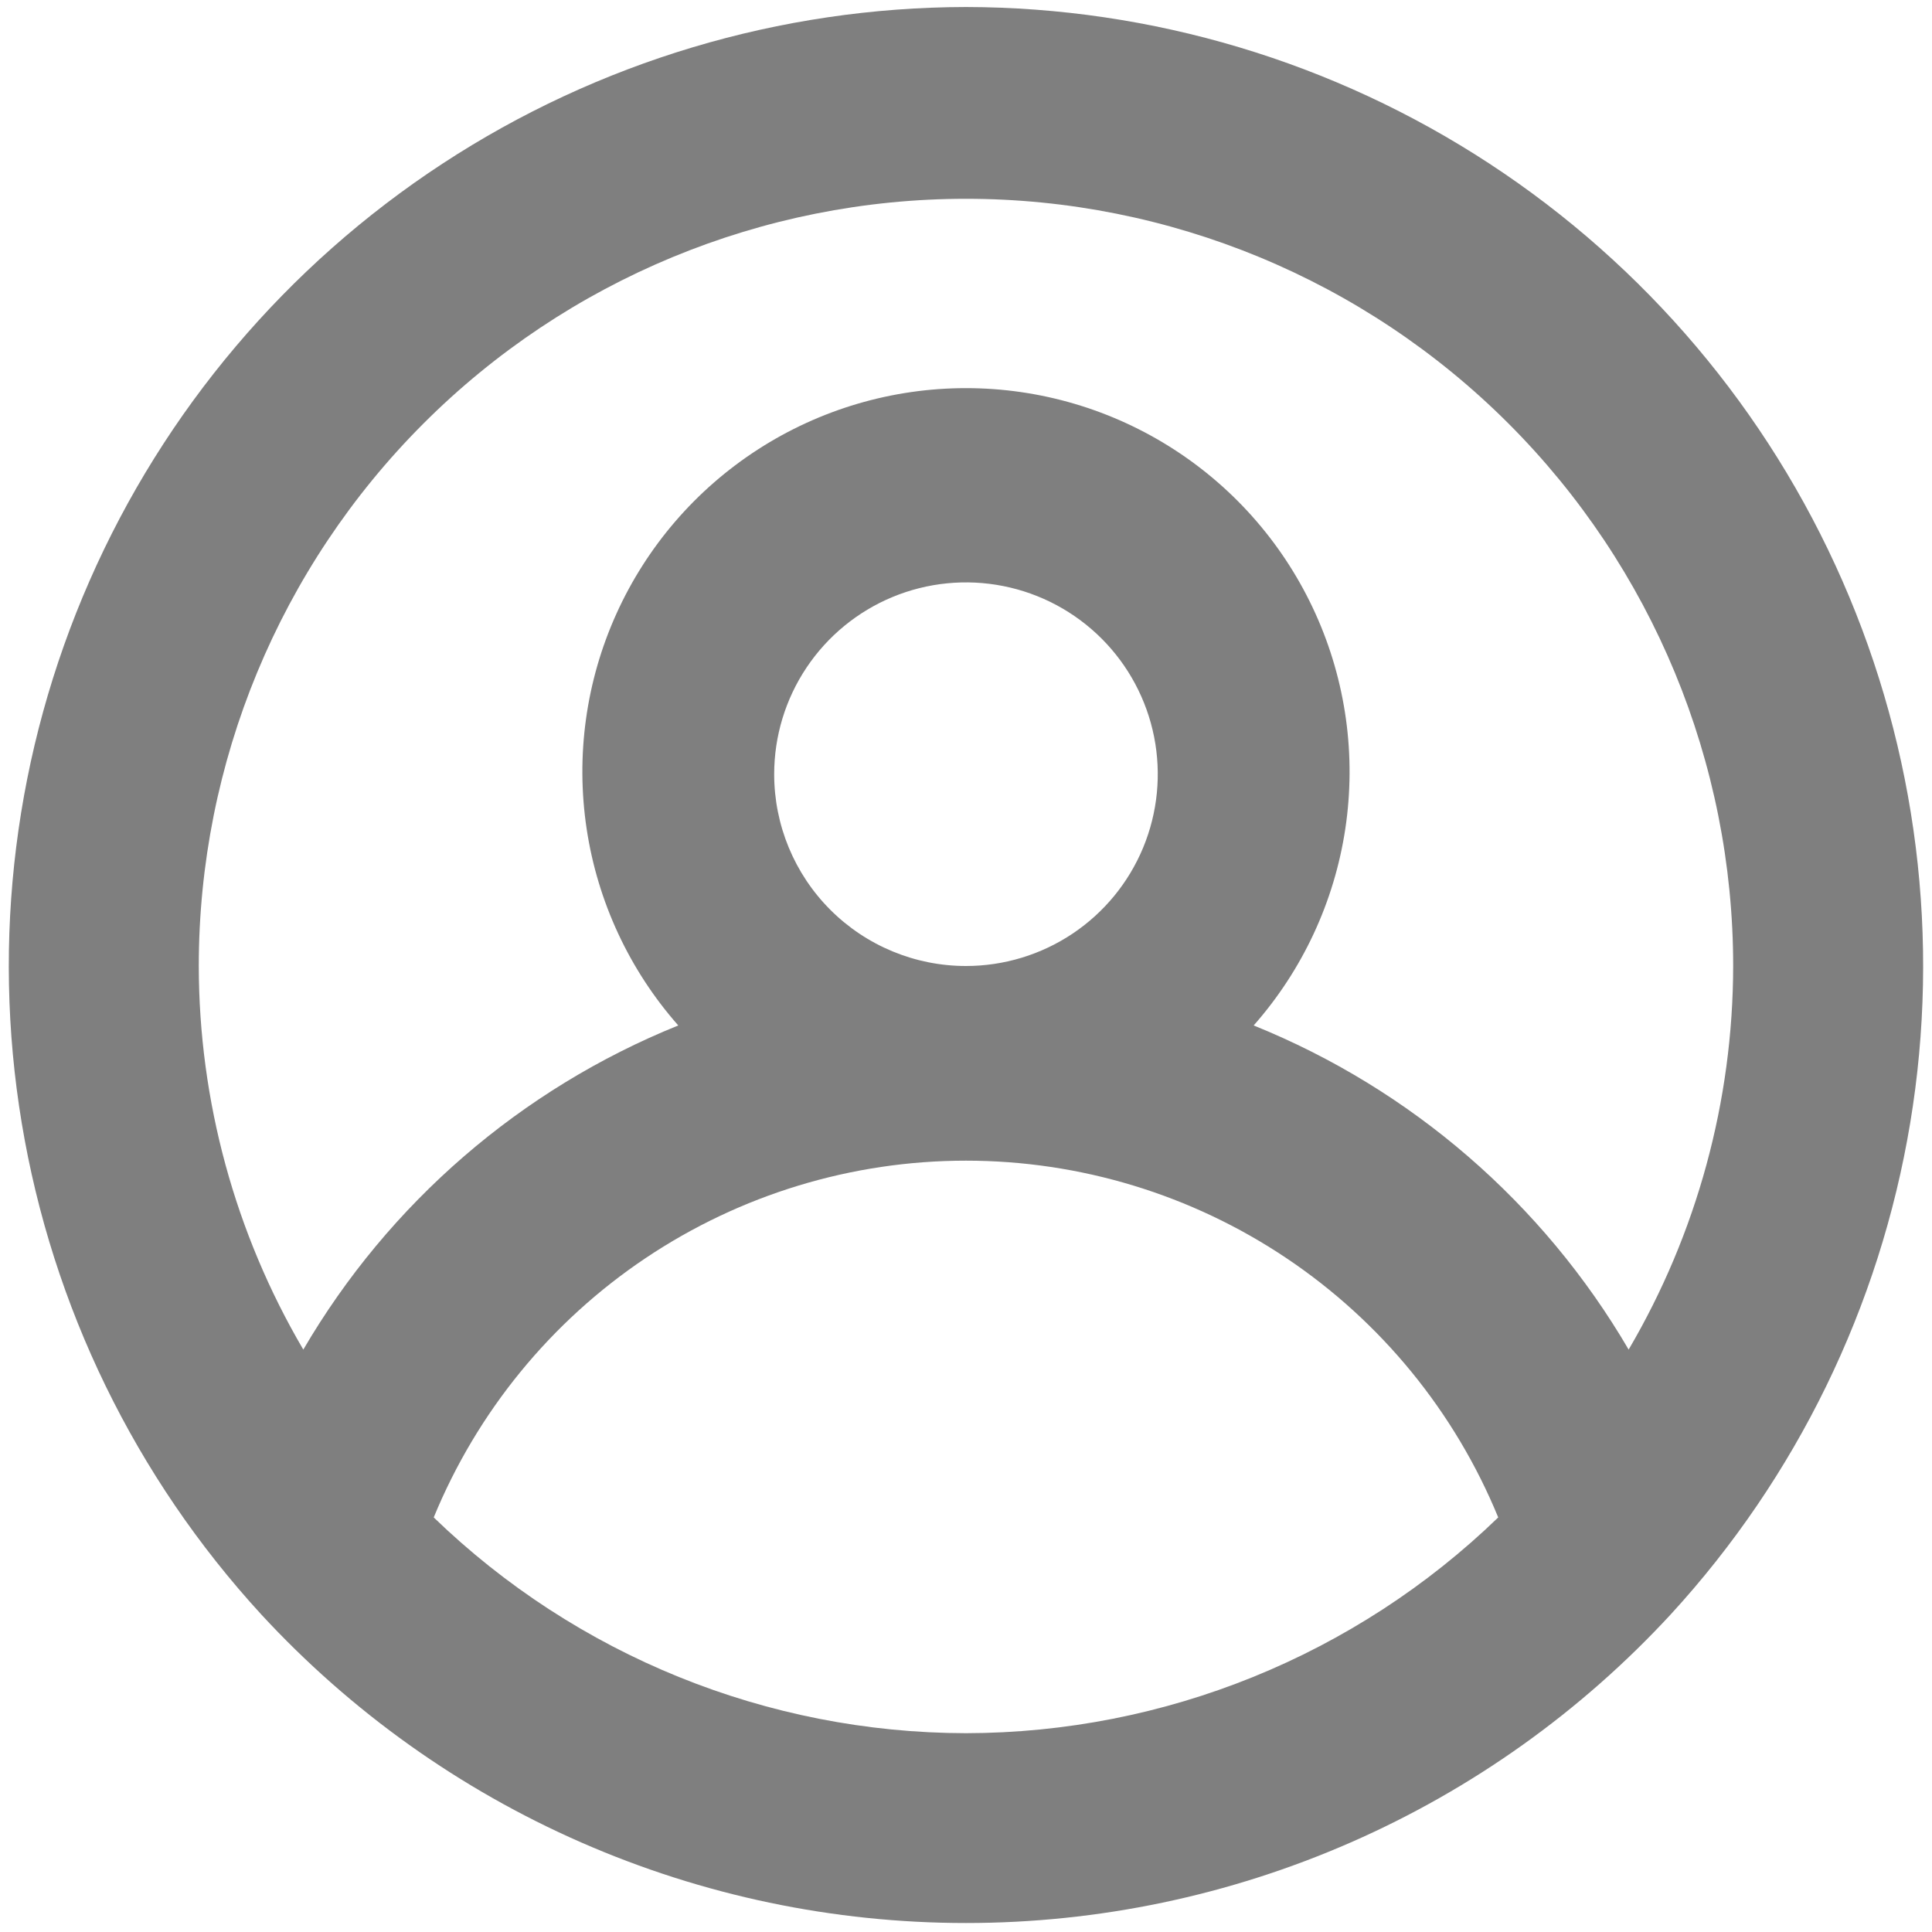 <svg width="115" height="115" viewBox="0 0 115 115" fill="none" xmlns="http://www.w3.org/2000/svg">
<path d="M57.498 0.417C46.427 0.438 35.6 3.678 26.338 9.742C17.075 15.807 9.776 24.434 5.33 34.574C0.883 44.713 -0.519 55.927 1.294 66.849C3.107 77.771 8.058 87.93 15.542 96.088C20.887 101.882 27.375 106.507 34.596 109.669C41.817 112.832 49.615 114.465 57.498 114.465C65.382 114.465 73.18 112.832 80.4 109.669C87.622 106.507 94.109 101.882 99.455 96.088C106.939 87.93 111.889 77.771 113.702 66.849C115.516 55.927 114.114 44.713 109.667 34.574C105.221 24.434 97.921 15.807 88.659 9.742C79.396 3.678 68.57 0.438 57.498 0.417ZM57.498 103.166C45.673 103.149 34.316 98.544 25.817 90.323C28.398 84.041 32.787 78.668 38.428 74.887C44.069 71.106 50.707 69.087 57.498 69.087C64.29 69.087 70.927 71.106 76.568 74.887C82.21 78.668 86.599 84.041 89.18 90.323C80.68 98.544 69.323 103.149 57.498 103.166ZM46.082 46.083C46.082 43.825 46.751 41.618 48.006 39.74C49.26 37.863 51.043 36.4 53.129 35.535C55.215 34.671 57.511 34.445 59.726 34.886C61.94 35.326 63.974 36.414 65.571 38.01C67.168 39.607 68.255 41.641 68.696 43.856C69.136 46.071 68.91 48.366 68.046 50.452C67.182 52.538 65.719 54.321 63.841 55.576C61.964 56.83 59.756 57.5 57.498 57.5C54.471 57.5 51.567 56.297 49.425 54.156C47.285 52.015 46.082 49.111 46.082 46.083ZM96.943 80.333C91.843 71.609 83.993 64.824 74.623 61.039C77.53 57.743 79.424 53.679 80.078 49.334C80.731 44.988 80.118 40.547 78.309 36.542C76.502 32.537 73.576 29.138 69.885 26.755C66.194 24.371 61.893 23.103 57.498 23.103C53.104 23.103 48.803 24.371 45.112 26.755C41.42 29.138 38.495 32.537 36.687 36.542C34.879 40.547 34.265 44.988 34.919 49.334C35.573 53.679 37.467 57.743 40.373 61.039C31.004 64.824 23.154 71.609 18.054 80.333C13.989 73.409 11.841 65.528 11.832 57.5C11.832 45.388 16.643 33.773 25.207 25.209C33.771 16.645 45.387 11.833 57.498 11.833C69.61 11.833 81.225 16.645 89.79 25.209C98.354 33.773 103.165 45.388 103.165 57.5C103.155 65.528 101.008 73.409 96.943 80.333Z" fill="black" fill-opacity="0.5"/>
</svg>
